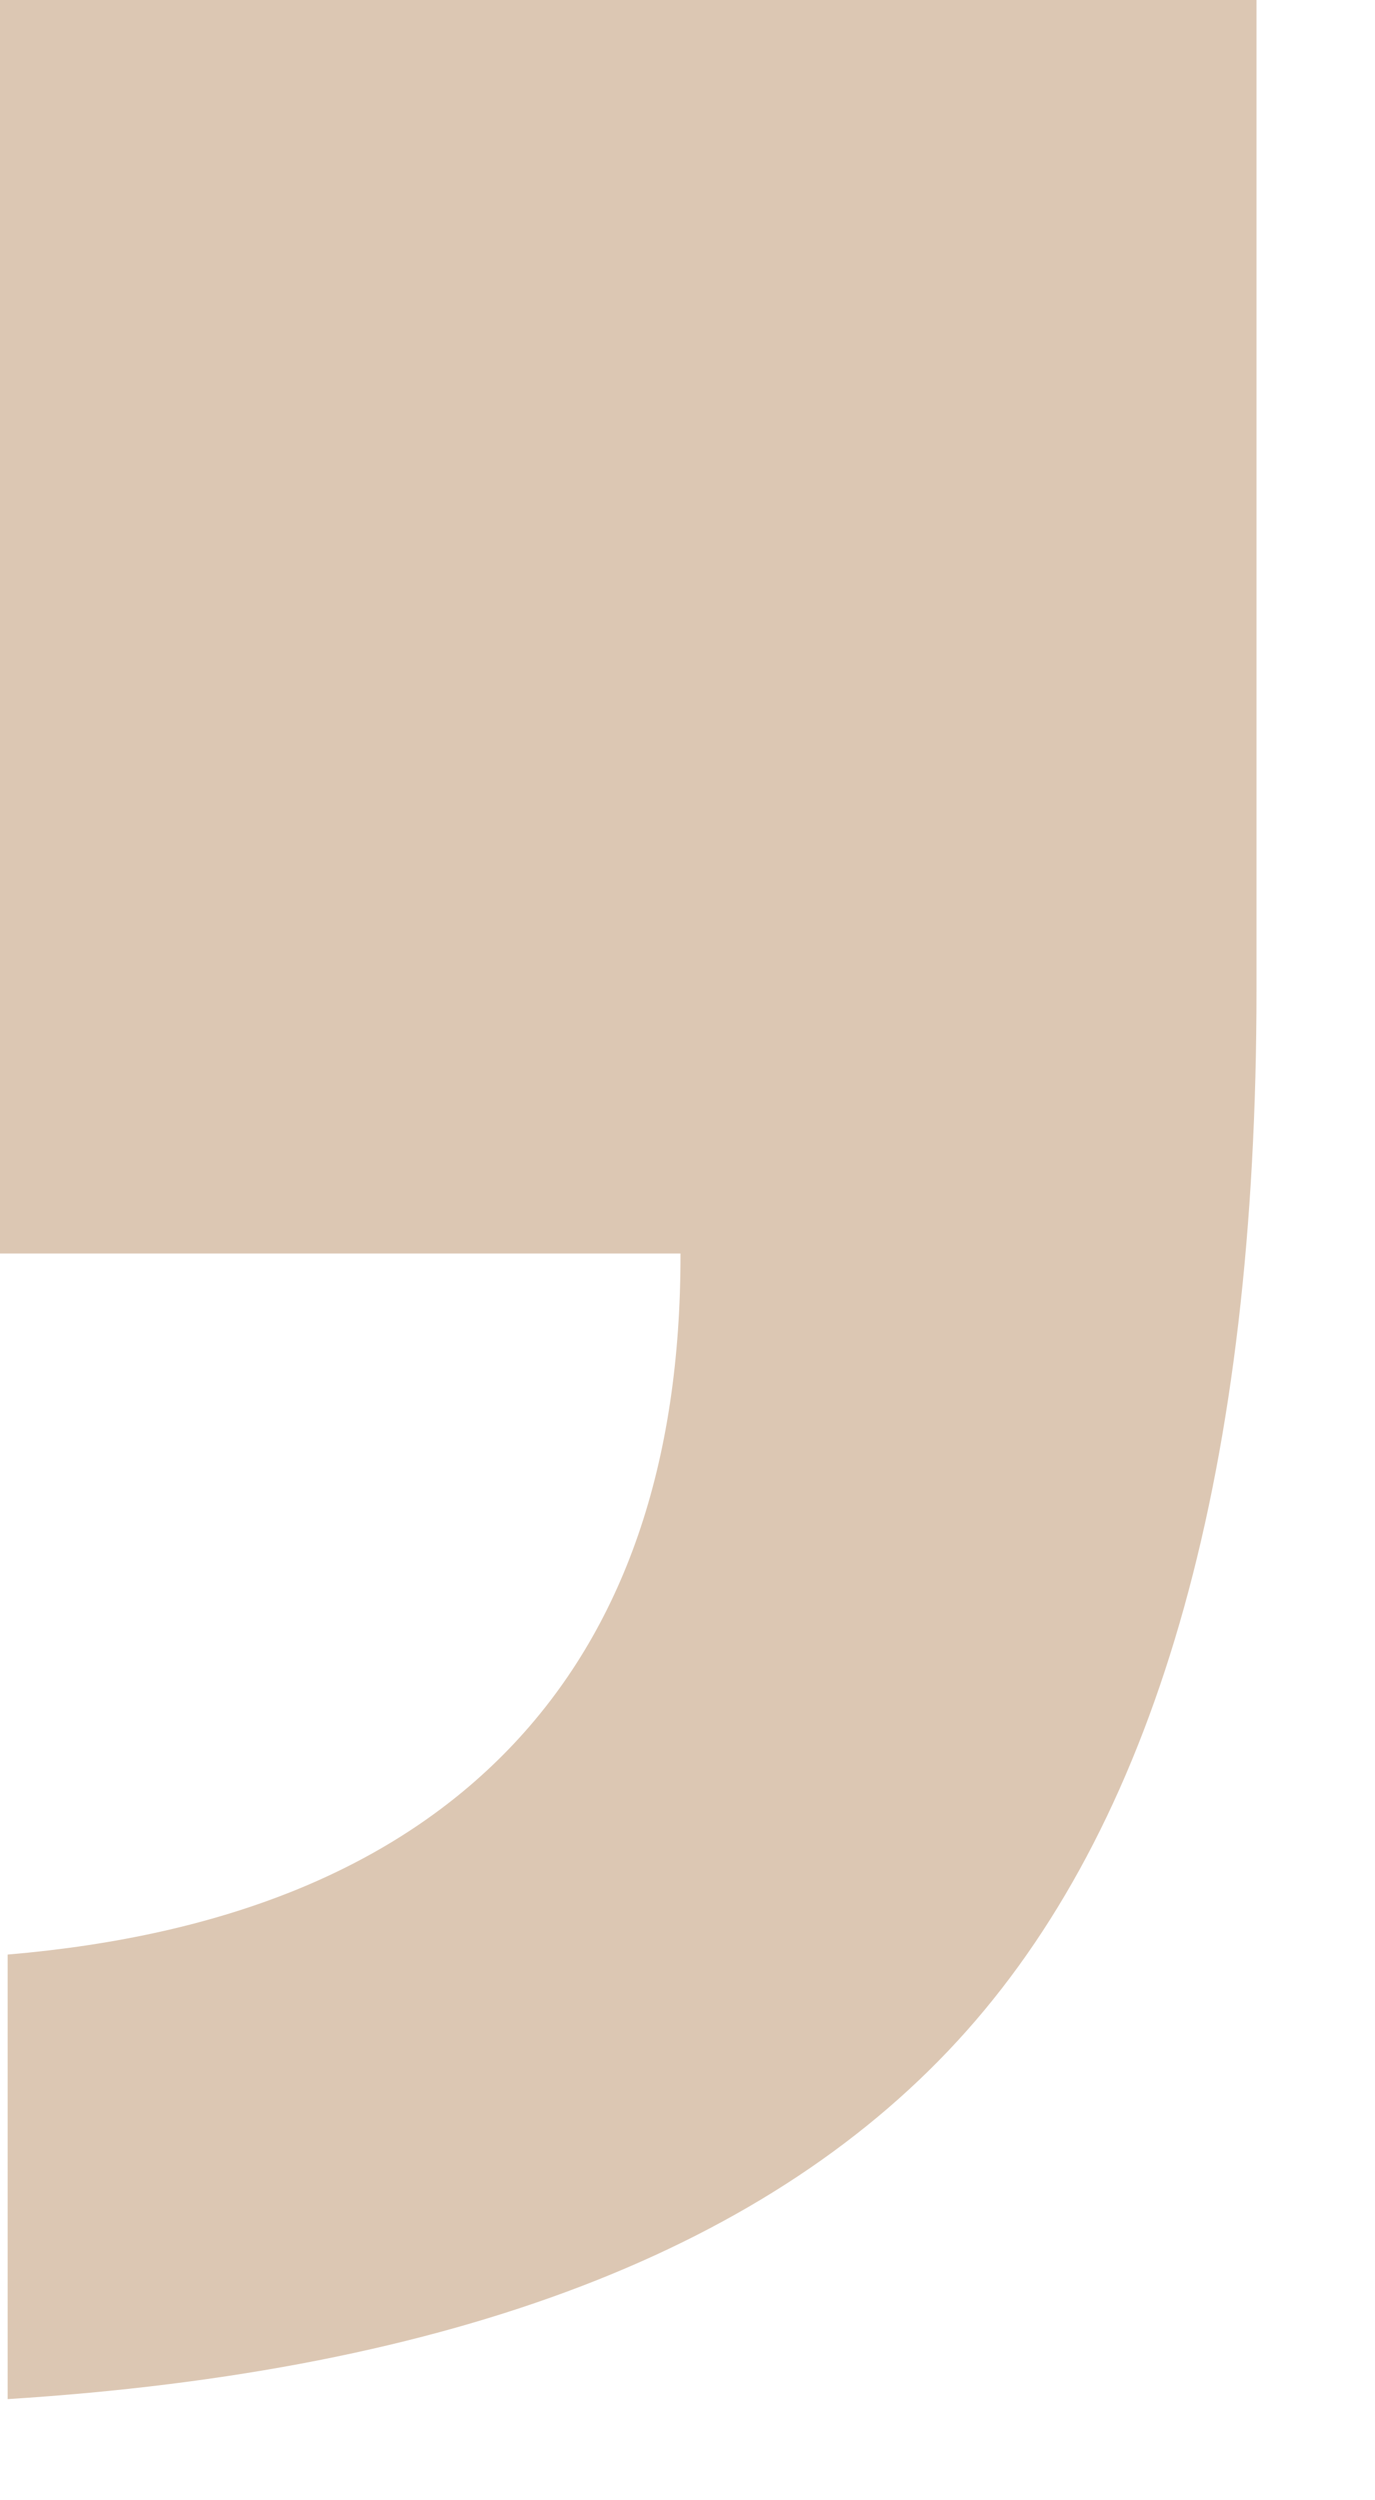 <svg xmlns="http://www.w3.org/2000/svg" width="11" height="20" fill="none"><path d="M0 10.023V0h10.052v7.916c0 3.813-.773 6.59-2.318 8.328-1.546 1.74-4.103 2.722-7.673 2.947v-3.556c1.764-.15 3.103-.701 4.017-1.652.913-.951 1.369-2.27 1.366-3.956H0v-.004z" fill="#DCC7B3"/></svg>